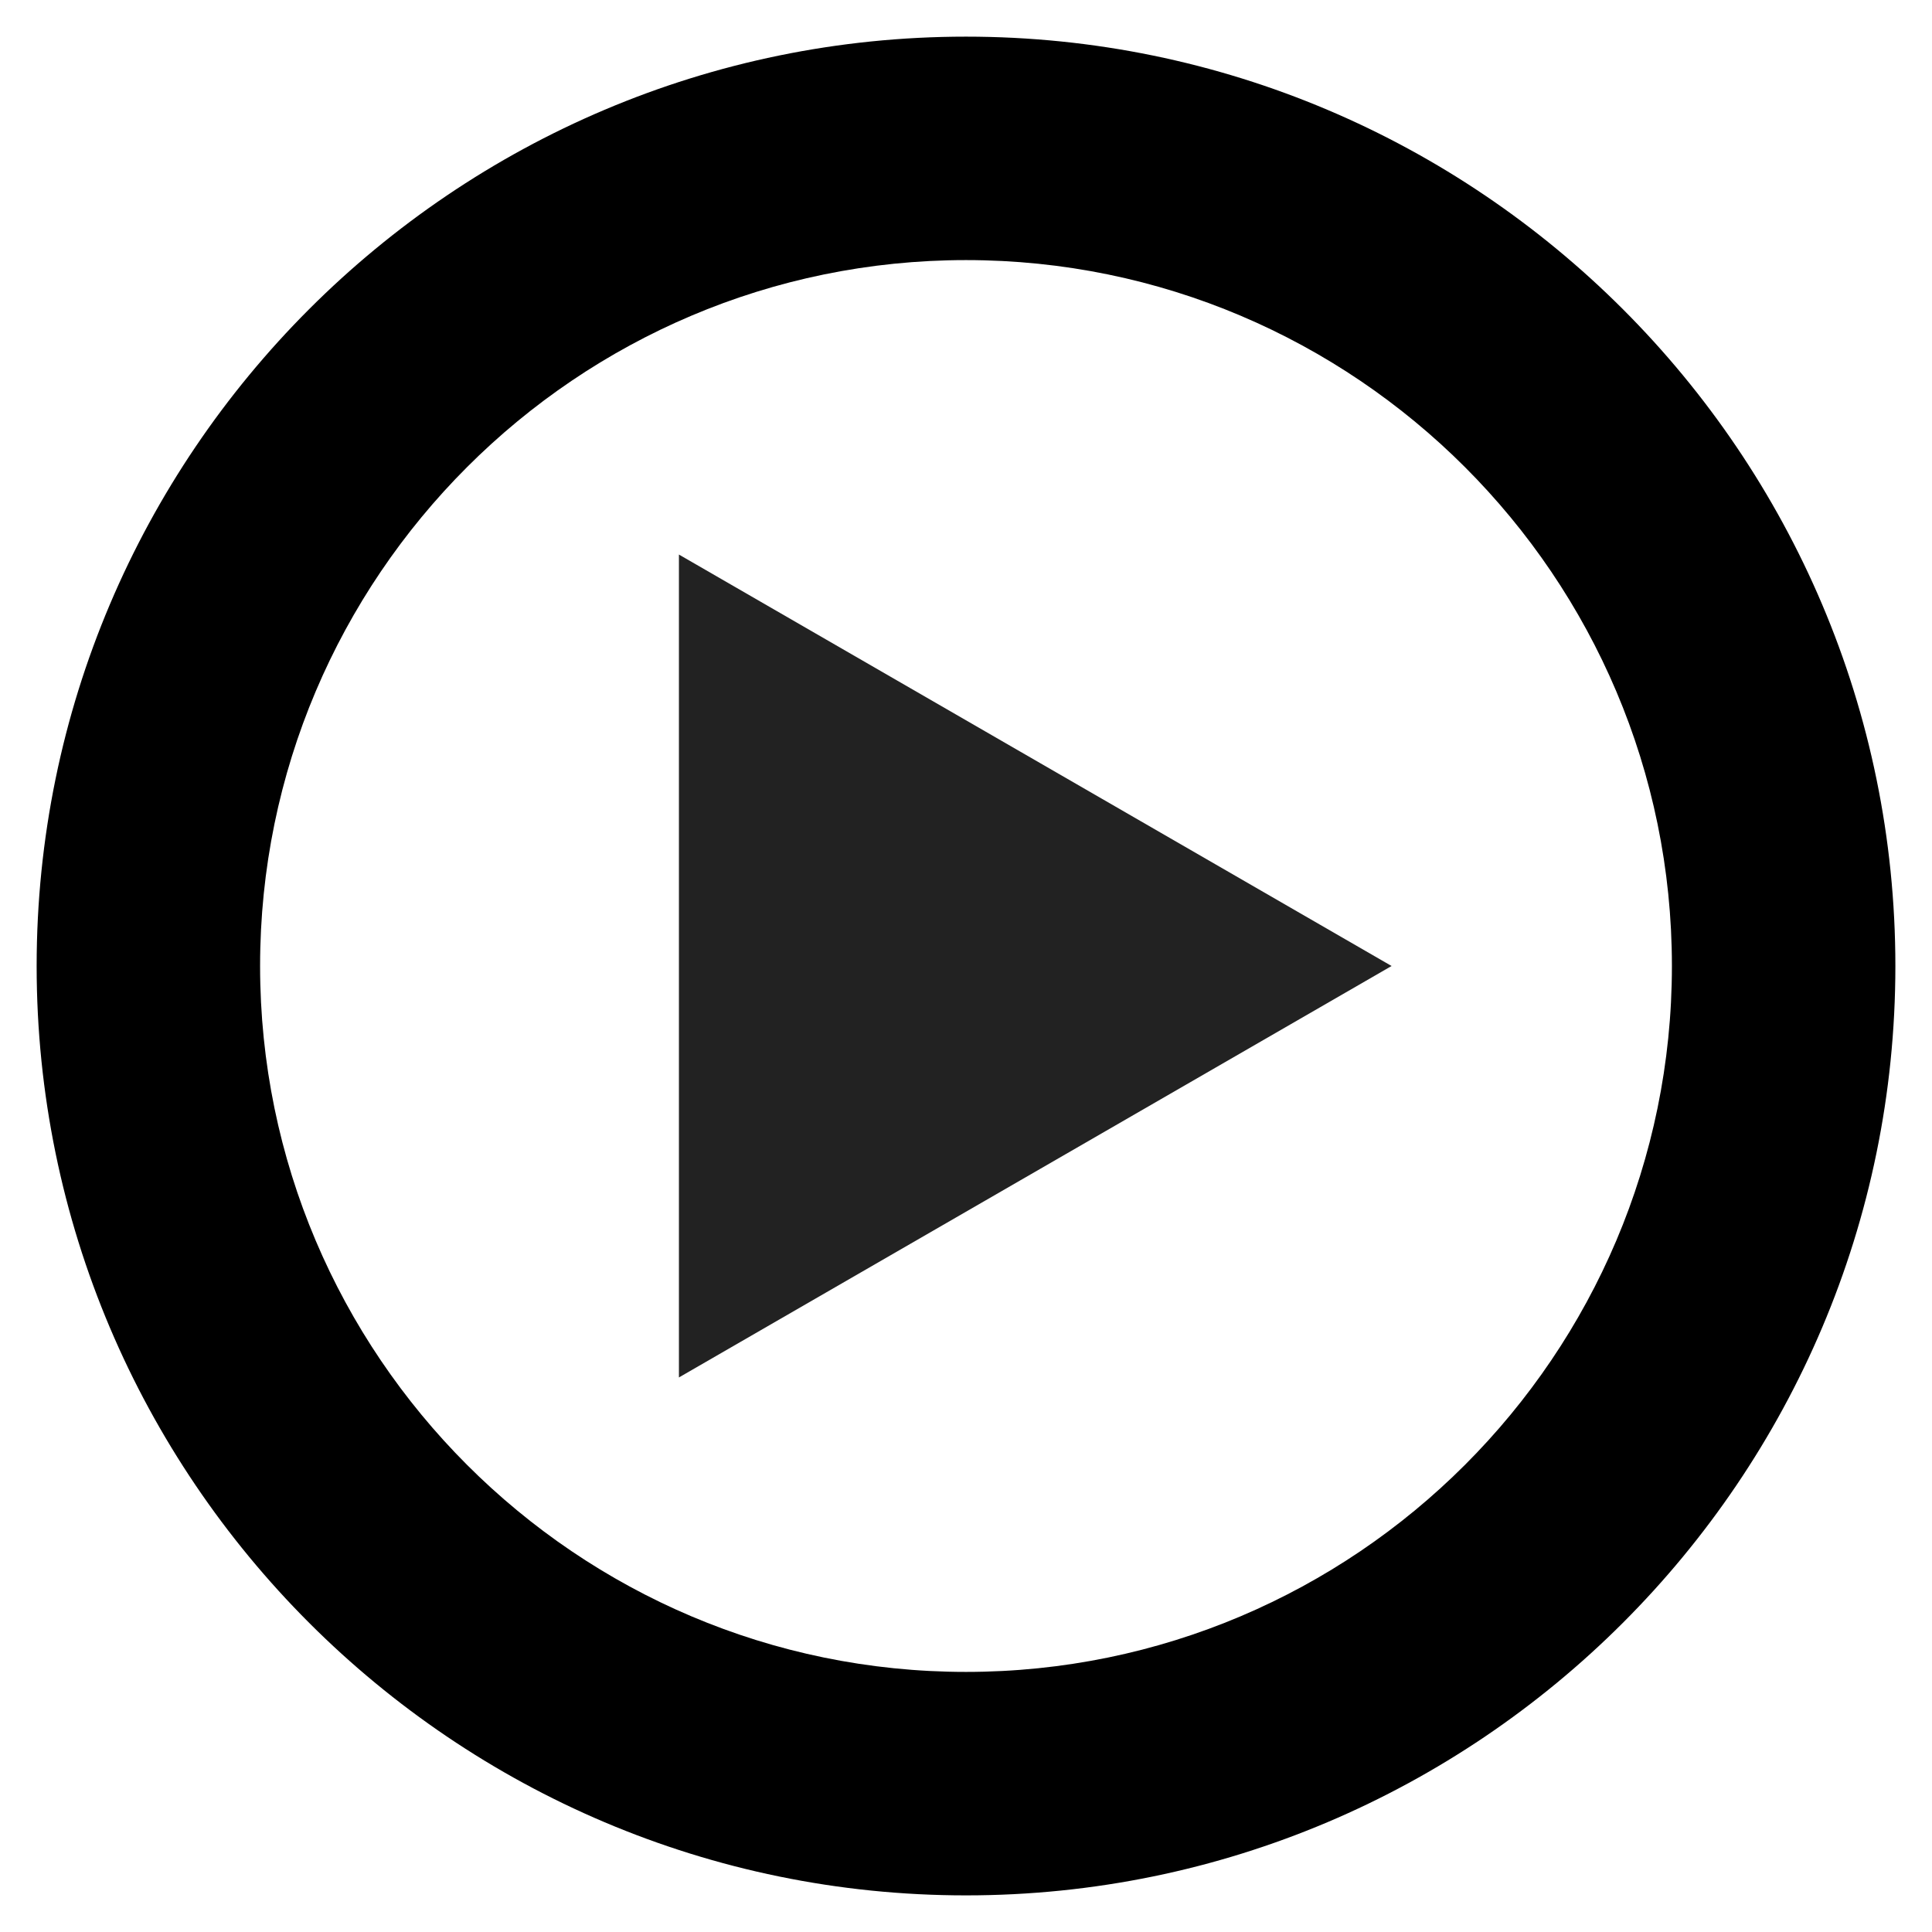 <?xml version="1.0" encoding="utf-8"?>
<!-- Generator: Adobe Illustrator 16.0.0, SVG Export Plug-In . SVG Version: 6.00 Build 0)  -->
<!DOCTYPE svg PUBLIC "-//W3C//DTD SVG 1.1//EN" "http://www.w3.org/Graphics/SVG/1.1/DTD/svg11.dtd">
<svg version="1.1" id="Layer_1" xmlns="http://www.w3.org/2000/svg" xmlns:xlink="http://www.w3.org/1999/xlink" x="0px" y="0px"
	 width="90px" height="90px" viewBox="0 0 90 90" enable-background="new 0 0 90 90" xml:space="preserve">
<g>
	<g>
		<path d="M45,88.294C21.128,88.294,1.707,68.872,1.707,45S21.128,1.707,45,1.707s43.294,19.422,43.294,43.294
			C88.294,68.872,68.872,88.294,45,88.294z M45,12.116c-18.132,0-32.884,14.752-32.884,32.884S26.868,77.884,45,77.884
			S77.884,63.132,77.884,45S63.133,12.116,45,12.116z"/>
	</g>
	<g>
		<polygon fill="#222222" points="31.627,25.833 64.825,45 31.627,64.167 		"/>
	</g>
</g>
</svg>
